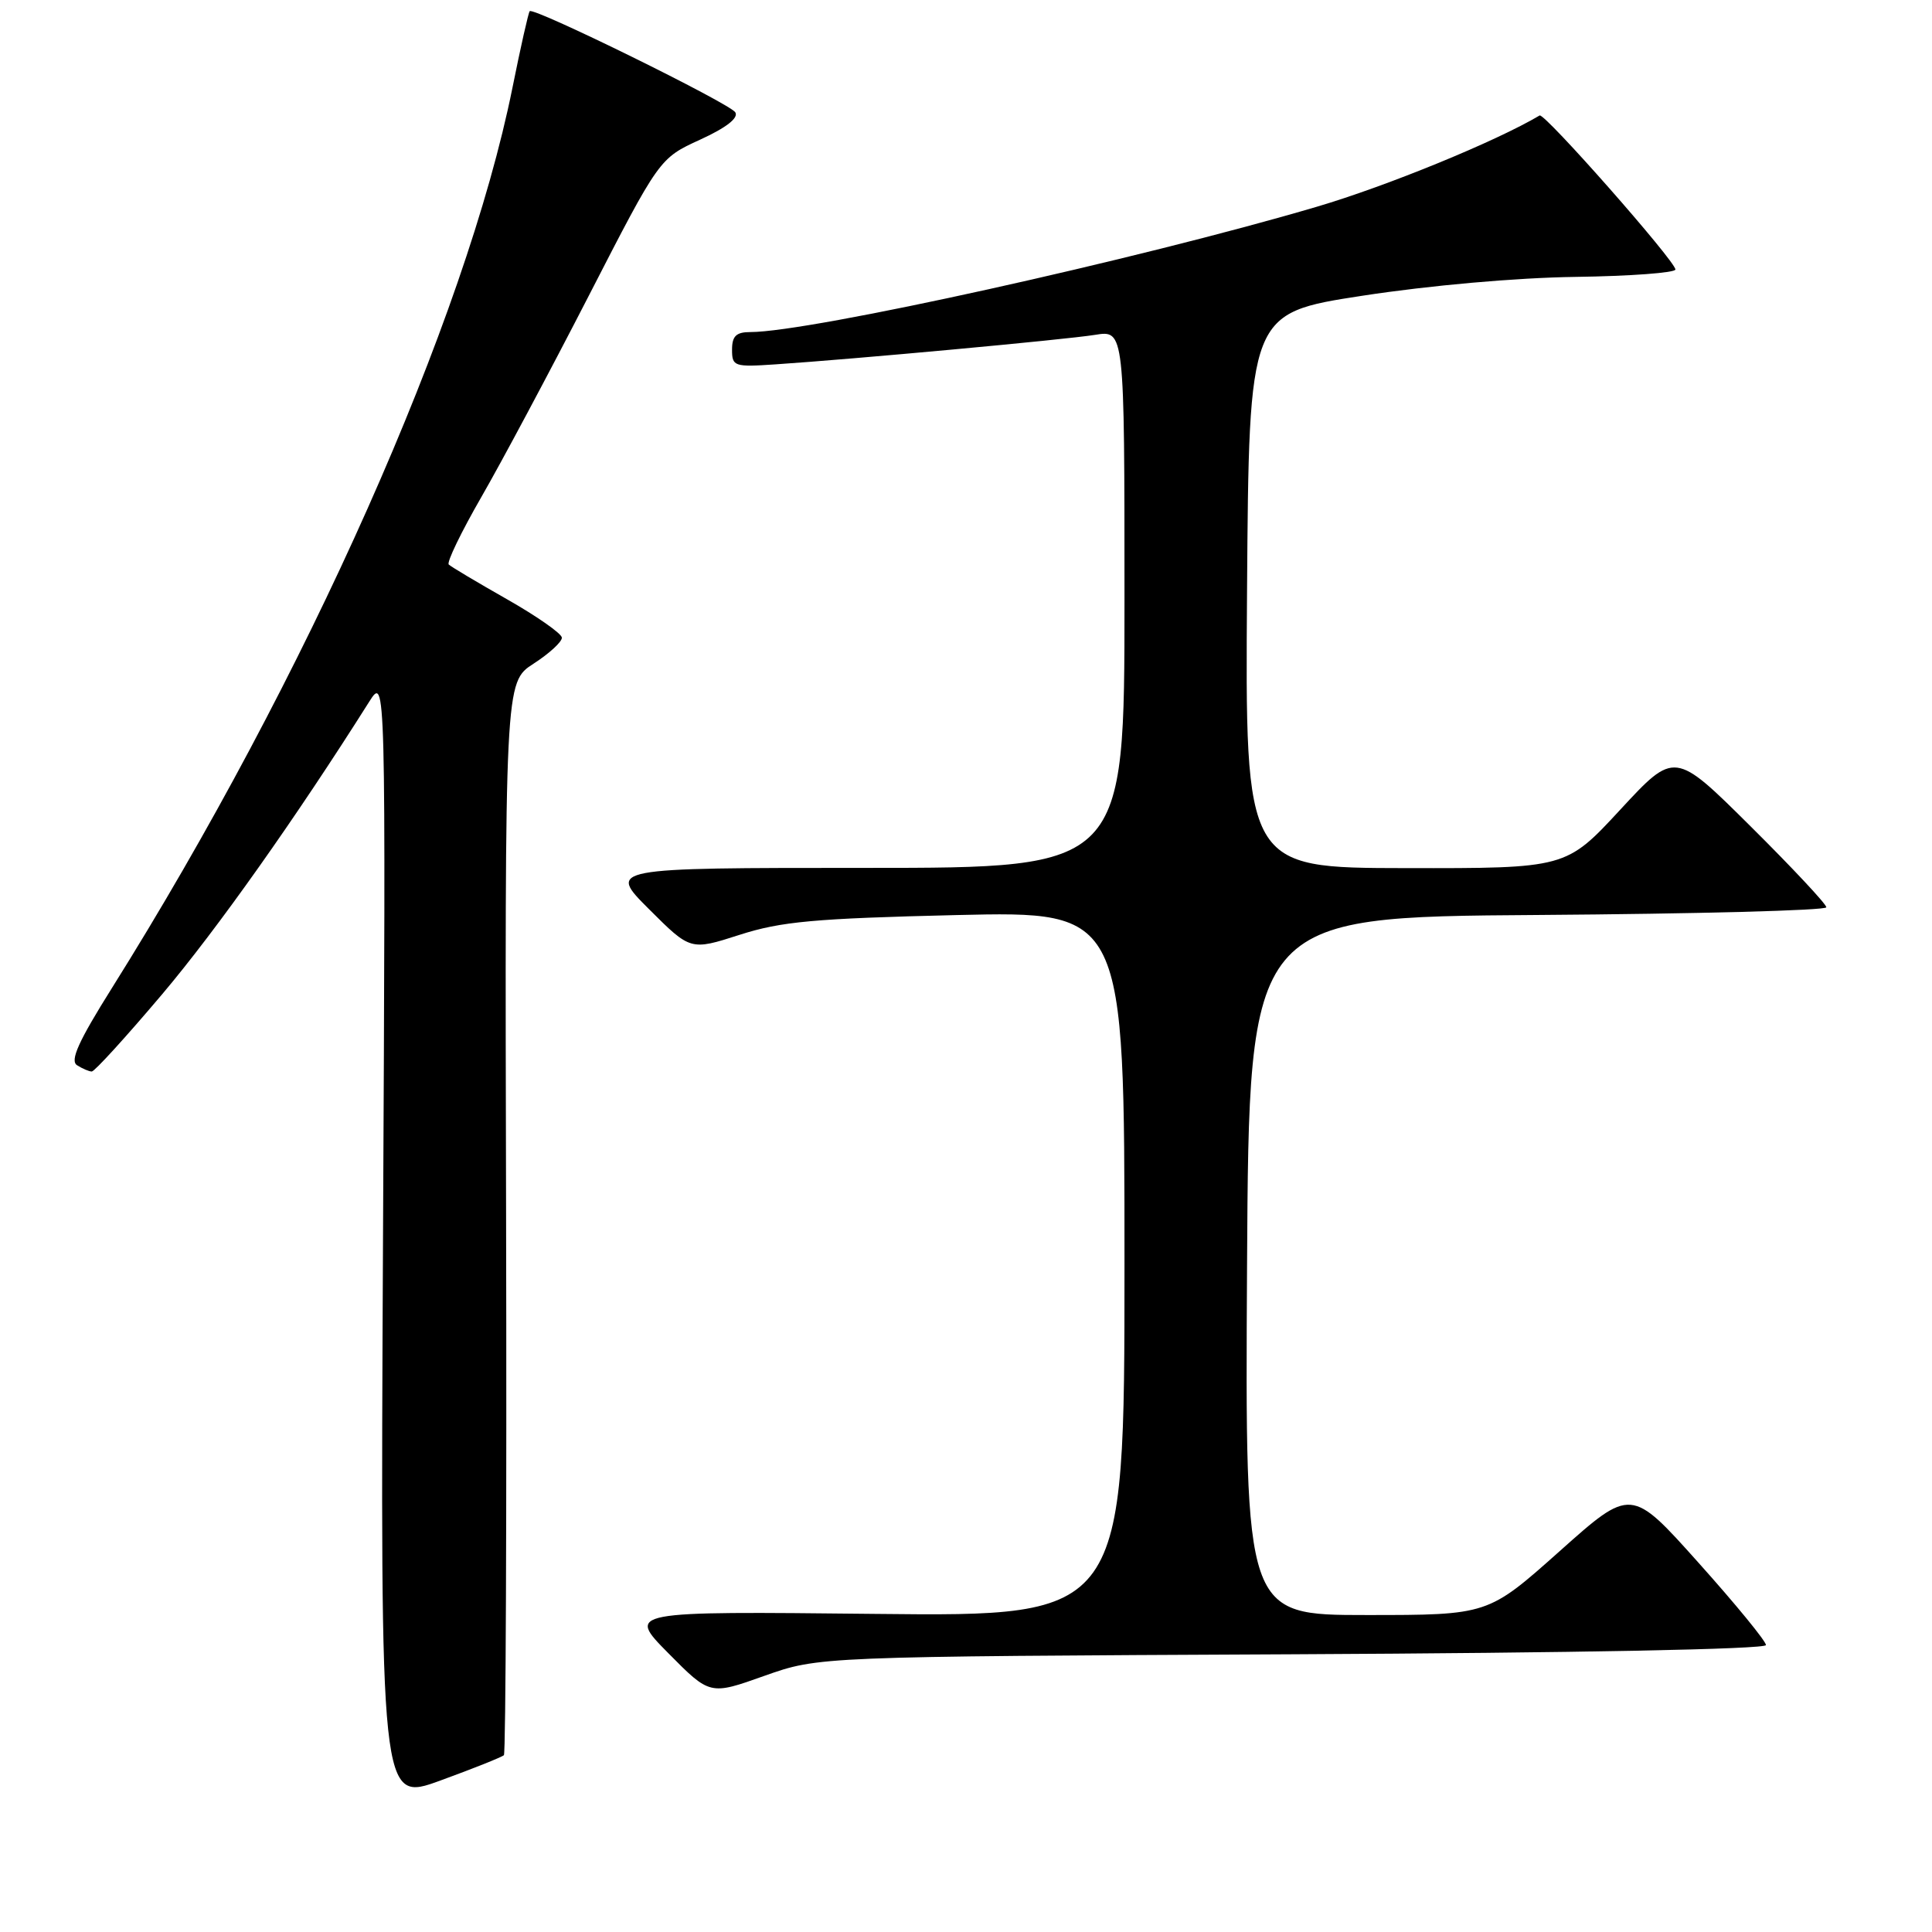 <?xml version="1.0" encoding="UTF-8" standalone="no"?>
<!DOCTYPE svg PUBLIC "-//W3C//DTD SVG 1.1//EN" "http://www.w3.org/Graphics/SVG/1.1/DTD/svg11.dtd" >
<svg xmlns="http://www.w3.org/2000/svg" xmlns:xlink="http://www.w3.org/1999/xlink" version="1.1" viewBox="0 0 256 256">
 <g >
 <path fill="currentColor"
d=" M 66.77 232.57 C 67.02 232.31 67.15 200.22 67.06 161.25 C 66.89 90.40 66.89 90.40 70.70 87.94 C 72.79 86.59 74.48 85.04 74.45 84.49 C 74.42 83.95 71.15 81.66 67.19 79.41 C 63.23 77.16 59.75 75.09 59.46 74.80 C 59.17 74.51 61.11 70.50 63.77 65.88 C 66.43 61.27 72.83 49.28 77.99 39.24 C 87.37 20.98 87.37 20.98 92.76 18.51 C 96.24 16.92 97.89 15.63 97.43 14.88 C 96.70 13.70 70.76 0.94 70.19 1.48 C 70.02 1.65 68.99 6.22 67.90 11.64 C 61.71 42.36 40.59 89.82 14.83 130.92 C 10.40 137.98 9.24 140.54 10.21 141.15 C 10.92 141.60 11.80 141.98 12.16 141.98 C 12.52 141.99 16.71 137.39 21.48 131.75 C 28.78 123.11 39.24 108.32 48.91 93.00 C 51.12 89.50 51.12 89.50 50.75 164.17 C 50.39 238.84 50.39 238.84 58.35 235.93 C 62.72 234.34 66.51 232.82 66.77 232.57 Z  M 171.25 219.20 C 208.83 219.02 234.00 218.53 234.00 217.98 C 234.00 217.47 229.98 212.56 225.06 207.07 C 216.13 197.09 216.13 197.09 206.65 205.55 C 197.17 214.00 197.17 214.00 181.08 214.00 C 164.98 214.00 164.98 214.00 165.24 167.75 C 165.50 121.50 165.50 121.50 203.75 121.24 C 224.79 121.09 242.00 120.64 242.00 120.22 C 242.00 119.80 237.48 114.97 231.95 109.48 C 221.90 99.50 221.90 99.50 214.70 107.28 C 207.50 115.06 207.50 115.06 186.24 115.03 C 164.98 115.00 164.98 115.00 165.24 78.25 C 165.50 41.50 165.50 41.50 180.50 39.19 C 189.43 37.82 200.86 36.80 208.75 36.69 C 216.04 36.59 222.00 36.14 222.00 35.71 C 222.00 34.61 204.65 14.92 204.01 15.30 C 198.23 18.73 183.82 24.64 174.50 27.39 C 150.81 34.38 107.32 44.00 99.43 44.00 C 97.55 44.00 97.00 44.53 97.00 46.33 C 97.00 48.55 97.28 48.65 102.75 48.28 C 113.11 47.59 141.11 45.01 145.10 44.37 C 149.00 43.74 149.00 43.74 149.00 79.37 C 149.00 115.00 149.00 115.00 114.76 115.00 C 80.52 115.00 80.52 115.00 86.01 120.48 C 91.50 125.96 91.50 125.96 98.00 123.87 C 103.51 122.10 107.90 121.70 126.75 121.25 C 149.00 120.73 149.00 120.73 149.00 167.46 C 149.00 214.20 149.00 214.20 116.03 213.85 C 83.06 213.50 83.06 213.50 88.56 219.06 C 94.07 224.63 94.07 224.63 101.28 222.06 C 108.50 219.50 108.50 219.50 171.25 219.20 Z "/>
</g>
</svg>